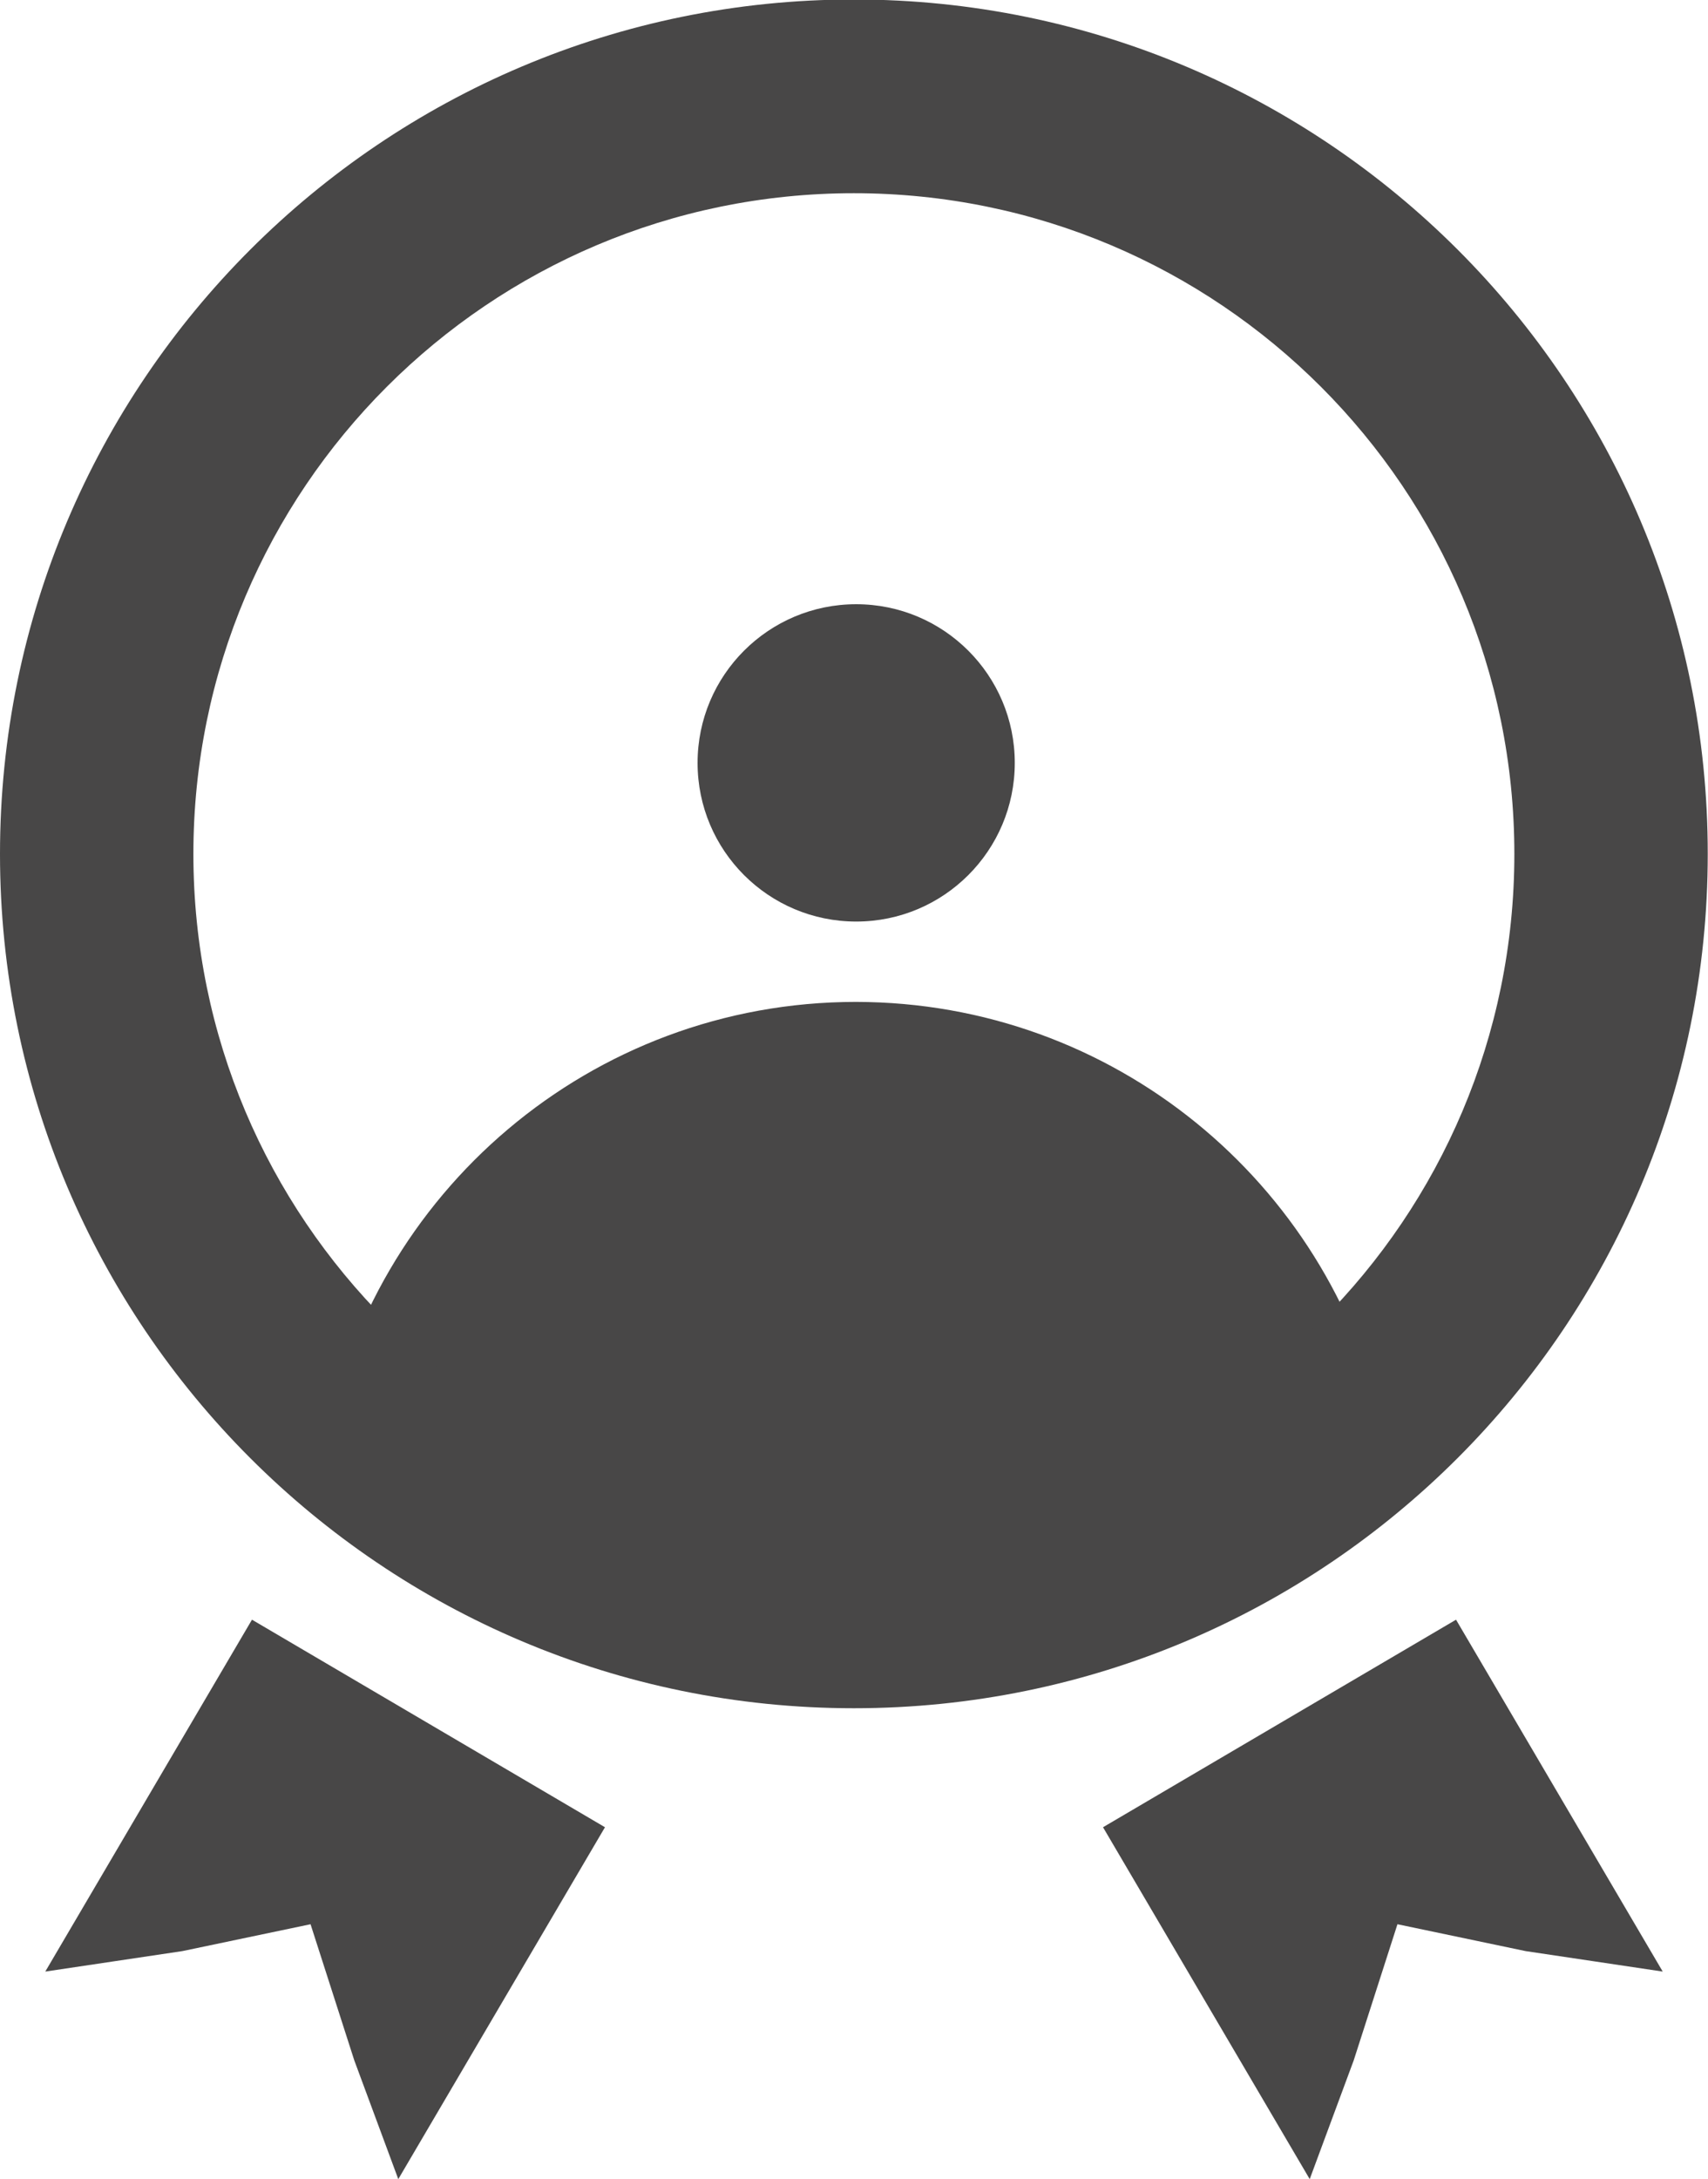 <?xml version="1.0" encoding="utf-8"?>
<svg version="1.1" id="Warstwa_1" xmlns="http://www.w3.org/2000/svg" xmlns:xlink="http://www.w3.org/1999/xlink" x="0px" y="0px"
	 viewBox="0 0 66.77 85.15" style="enable-background:new 0 0 66.77 85.15;" xml:space="preserve">
<style type="text/css">
	.st0{fill:#B6AA98;}
	.st1{fill:#E4D5C0;}
	.st2{fill:#F2E7D9;}
	.st3{fill:#5A4D3E;}
	.st4{fill:#86807A;}
	.st5{display:none;}
	.st6{fill:#484747;}
	.st7{clip-path:url(#SVGID_00000047741488372701074950000006049580285847101070_);}
		.st8{clip-path:url(#SVGID_00000034072899463433132720000002913565158060089249_);fill:url(#SVGID_00000041276166364687538050000016047393429927525561_);}
		.st9{clip-path:url(#SVGID_00000036955388300453400030000006989981652308340923_);fill:url(#SVGID_00000103987163056933662420000000546867780431624606_);}
		.st10{clip-path:url(#SVGID_00000145771330482382416360000007605943370150597267_);fill:url(#SVGID_00000000910779483052314340000012661612458216889022_);}
		.st11{clip-path:url(#SVGID_00000080898865795612177590000002813636494254376586_);fill:url(#SVGID_00000064340628920950487530000014358050218257673097_);}
		.st12{clip-path:url(#SVGID_00000106864131095527728020000007596089528476031927_);fill:url(#SVGID_00000044864040789262186540000010622083917208468097_);}
		.st13{clip-path:url(#SVGID_00000036238550343987180900000016366613378981043349_);fill:url(#SVGID_00000036935974562963028640000000499358621790038685_);}
		.st14{clip-path:url(#SVGID_00000059275244340559102320000016057869577323100324_);fill:url(#SVGID_00000114772210820836394330000014318224040398109602_);}
		.st15{clip-path:url(#SVGID_00000073000806647925859570000017790199941279546044_);fill:url(#SVGID_00000021799960062620695540000003536532352734313659_);}
		.st16{clip-path:url(#SVGID_00000117638844094092284940000016264937642197830589_);fill:url(#SVGID_00000123417864862148199610000013520032078947580075_);}
		.st17{clip-path:url(#SVGID_00000081640011871321495830000005236136252248472220_);fill:url(#SVGID_00000128454492477597410470000018356354961178702490_);}
		.st18{clip-path:url(#SVGID_00000085962167359628166810000008319484895675763358_);fill:url(#SVGID_00000021801906820290253430000002342488456574785947_);}
		.st19{clip-path:url(#SVGID_00000037688323373314742950000000505727999495443889_);fill:url(#SVGID_00000155846126888825210860000010005178844213763478_);}
		.st20{clip-path:url(#SVGID_00000147188055213564575290000002520153273605647518_);fill:url(#SVGID_00000173840384676256489710000009288735415317252028_);}
		.st21{clip-path:url(#SVGID_00000164489229961449403930000010884842373710119327_);fill:url(#SVGID_00000145739953823683118940000011050947671659809435_);}
		.st22{clip-path:url(#SVGID_00000140696981464865030840000012781507402320998563_);fill:url(#SVGID_00000150791798441358633340000009794699016035969705_);}
		.st23{clip-path:url(#SVGID_00000060732141276073602100000014266286760235573387_);fill:url(#SVGID_00000138568063327848156580000014306641363174372749_);}
	.st24{clip-path:url(#SVGID_00000047741488372701074950000006049580285847101070_);fill:#A7A29F;}
	.st25{fill:none;stroke:#FFFFFF;stroke-miterlimit:10;}
	.st26{fill:none;stroke:#FFFFFF;stroke-width:0.5;stroke-miterlimit:10;}
	.st27{fill:#FFFFFF;}
	.st28{display:inline;}
	.st29{display:none;fill:#5C5C5C;}
	.st30{fill:#F6F3EE;}
	.st31{clip-path:url(#SVGID_00000051349990051091006230000017954768455329062535_);}
		.st32{clip-path:url(#SVGID_00000034811703213871811930000008480194974194577312_);fill:url(#SVGID_00000074420516095079532180000015487243372776984968_);}
		.st33{clip-path:url(#SVGID_00000130618678425091644630000000193734868300177074_);fill:url(#SVGID_00000127755629244590034530000003388503692311527589_);}
		.st34{clip-path:url(#SVGID_00000018941169154662220850000011280874645813251992_);fill:url(#SVGID_00000168117069837363020500000011709609690630997438_);}
		.st35{clip-path:url(#SVGID_00000102526879443469455520000004920662237978198950_);fill:url(#SVGID_00000041259427595986753250000015701494322972079025_);}
		.st36{clip-path:url(#SVGID_00000089547481394085687380000002397214702132473244_);fill:url(#SVGID_00000090288375423930089400000014365602769005693840_);}
		.st37{clip-path:url(#SVGID_00000022547163806081686790000018258373982207653020_);fill:url(#SVGID_00000064333611966430920380000015364525757204810413_);}
		.st38{clip-path:url(#SVGID_00000031174146400335541380000012552921216909462706_);fill:url(#SVGID_00000091014505769646524940000014047145299482661277_);}
		.st39{clip-path:url(#SVGID_00000041985348503756145140000007129757165729378969_);fill:url(#SVGID_00000075124475491969040090000009804067667627279784_);}
		.st40{clip-path:url(#SVGID_00000061460499028547825900000014370822732683441586_);fill:url(#SVGID_00000089566463204100018240000018248376281828036480_);}
		.st41{clip-path:url(#SVGID_00000072959069549998617990000016645998011961679760_);fill:url(#SVGID_00000159451001256630470380000001484493498210674065_);}
		.st42{clip-path:url(#SVGID_00000139276753957031302230000013231450820909517726_);fill:url(#SVGID_00000130624720016481753810000009764782223182207887_);}
		.st43{clip-path:url(#SVGID_00000161603718417867604900000007778919753731557813_);fill:url(#SVGID_00000062905021472507883670000004374395982219146654_);}
		.st44{clip-path:url(#SVGID_00000035514550501893591350000010429384310913327028_);fill:url(#SVGID_00000114793347218058453210000005123584112615203996_);}
		.st45{clip-path:url(#SVGID_00000039130931478844057530000007370994102840774075_);fill:url(#SVGID_00000059992774131224220710000013574816270043555217_);}
		.st46{clip-path:url(#SVGID_00000134244512020567977530000003085141021147666334_);fill:url(#SVGID_00000080903530388805856550000002209401156835540631_);}
		.st47{clip-path:url(#SVGID_00000026869923321967529160000006773556198068031675_);fill:url(#SVGID_00000057836676668975587150000017421605965723744168_);}
	.st48{clip-path:url(#SVGID_00000051349990051091006230000017954768455329062535_);fill:#A7A29F;}
	.st49{clip-path:url(#SVGID_00000020382907067707871000000012041302099283559102_);}
		.st50{clip-path:url(#SVGID_00000144320195215366552230000017203966878450421411_);fill:url(#SVGID_00000088119330159185879140000006501777106403466897_);}
		.st51{clip-path:url(#SVGID_00000144301938789236720840000013882564801624547242_);fill:url(#SVGID_00000047745077683261525420000016335904626068987035_);}
		.st52{clip-path:url(#SVGID_00000119098038915358671180000002393628778756495269_);fill:url(#SVGID_00000078751825508894028980000015453870658537226431_);}
		.st53{clip-path:url(#SVGID_00000027606792307639056500000004033865918592731297_);fill:url(#SVGID_00000158730902030933421400000004130879248393460151_);}
		.st54{clip-path:url(#SVGID_00000150808185532189658740000016734672781312885647_);fill:url(#SVGID_00000030458978805292162280000008389763643362730393_);}
		.st55{clip-path:url(#SVGID_00000011738485734481247620000005995680191110913197_);fill:url(#SVGID_00000155136719103904405180000017064032466212853926_);}
		.st56{clip-path:url(#SVGID_00000026854764702783774320000005968503781304213131_);fill:url(#SVGID_00000157273167222429413690000006724852714849766821_);}
		.st57{clip-path:url(#SVGID_00000120542691330554550860000002745387505659647117_);fill:url(#SVGID_00000075870151818161230580000010967904380078010790_);}
		.st58{clip-path:url(#SVGID_00000123407949769635460350000002856556421012008602_);fill:url(#SVGID_00000035491590854388821130000016152608572823414412_);}
		.st59{clip-path:url(#SVGID_00000129181757673566420800000012963435397455241121_);fill:url(#SVGID_00000103962114828481538920000015473992179813769135_);}
		.st60{clip-path:url(#SVGID_00000070102228085878007620000013888010664952490913_);fill:url(#SVGID_00000007428234970951412250000012012812141372036030_);}
		.st61{clip-path:url(#SVGID_00000000911439852206283840000014311555018875545022_);fill:url(#SVGID_00000052070223672466698360000017783611443750950020_);}
		.st62{clip-path:url(#SVGID_00000039844822449481556610000003844169383095718802_);fill:url(#SVGID_00000032622185543468710690000006548665304598108350_);}
		.st63{clip-path:url(#SVGID_00000159449620127954046270000007598035538065097128_);fill:url(#SVGID_00000082364496815473413800000001948314815308592302_);}
		.st64{clip-path:url(#SVGID_00000034779658062478292250000015274738064210437806_);fill:url(#SVGID_00000136407178386105824060000012941699933138314395_);}
		.st65{clip-path:url(#SVGID_00000008107364773878233640000001459544291380379795_);fill:url(#SVGID_00000000204572421912747650000008117182110723911869_);}
	.st66{clip-path:url(#SVGID_00000020382907067707871000000012041302099283559102_);fill:#A7A29F;}
	.st67{clip-path:url(#SVGID_00000155842087254142270410000009887435204395810730_);}
		.st68{clip-path:url(#SVGID_00000141456424056738244370000014142757037303287947_);fill:url(#SVGID_00000070097438658585500580000002122478933340730013_);}
		.st69{clip-path:url(#SVGID_00000183934993406669431080000002574320879564149935_);fill:url(#SVGID_00000074432967209710907320000016813182898720485043_);}
		.st70{clip-path:url(#SVGID_00000045579799920858432250000010656643201304166067_);fill:url(#SVGID_00000003080599204220590390000002877998018237956285_);}
		.st71{clip-path:url(#SVGID_00000109012692703969737750000013195683577173585068_);fill:url(#SVGID_00000000934092831726237670000016256509201118362556_);}
		.st72{clip-path:url(#SVGID_00000027600330485414341550000001654705524502446476_);fill:url(#SVGID_00000101065195792450500080000010637832880417865625_);}
		.st73{clip-path:url(#SVGID_00000075861392042819695100000014758741798356334984_);fill:url(#SVGID_00000012463393761950372200000016973007423883052981_);}
		.st74{clip-path:url(#SVGID_00000148653454714242387180000006554177351560656269_);fill:url(#SVGID_00000150812229609998748340000001962536825684417669_);}
		.st75{clip-path:url(#SVGID_00000142146491668216862590000013404493359974735796_);fill:url(#SVGID_00000076593069423496082540000000914925987703565754_);}
		.st76{clip-path:url(#SVGID_00000083771130087156938270000004011392505558642080_);fill:url(#SVGID_00000018955150949448033520000001251494373516887444_);}
		.st77{clip-path:url(#SVGID_00000055696879076410216980000015413725552166504609_);fill:url(#SVGID_00000158010915506062550330000007035081264850580146_);}
		.st78{clip-path:url(#SVGID_00000085958614399887142180000014558623444748659869_);fill:url(#SVGID_00000170960671443222788600000006844533675845112737_);}
		.st79{clip-path:url(#SVGID_00000013896565610801218650000012807172306542558388_);fill:url(#SVGID_00000045602469953698478910000017177039863338220190_);}
		.st80{clip-path:url(#SVGID_00000127037114369816183650000016141015299922316942_);fill:url(#SVGID_00000070095505573123577190000000006070172434292883_);}
		.st81{clip-path:url(#SVGID_00000149358954156402004910000015735314584921110924_);fill:url(#SVGID_00000093169122032175512280000001319485462138247339_);}
		.st82{clip-path:url(#SVGID_00000127729742809937245530000004416308392738246310_);fill:url(#SVGID_00000086661336859169462140000006372090347932066706_);}
		.st83{clip-path:url(#SVGID_00000118396759853216883920000005909285527148416142_);fill:url(#SVGID_00000098907040161524683210000000243842637902045331_);}
	.st84{clip-path:url(#SVGID_00000155842087254142270410000009887435204395810730_);fill:#A7A29F;}
	.st85{clip-path:url(#SVGID_00000047028811756468907210000004315963066398474148_);}
		.st86{clip-path:url(#SVGID_00000029744591533519243590000018103371811493197483_);fill:url(#SVGID_00000139984976412294675120000018347717640856569243_);}
		.st87{clip-path:url(#SVGID_00000056400505993758342490000002608455081301119921_);fill:url(#SVGID_00000069375890454630960760000006009341549592350376_);}
		.st88{clip-path:url(#SVGID_00000125560994043382418460000016401022150399633818_);fill:url(#SVGID_00000119080734537496503810000004934284940798086304_);}
		.st89{clip-path:url(#SVGID_00000148637065698929982690000007904433539022082191_);fill:url(#SVGID_00000086676899825588956390000016923640675399199663_);}
		.st90{clip-path:url(#SVGID_00000160161196371152713170000017586520354695332229_);fill:url(#SVGID_00000036957994786078013150000006183525727312150683_);}
		.st91{clip-path:url(#SVGID_00000001640797957052256100000007801693064071773831_);fill:url(#SVGID_00000070826515003217656880000000553181445140807609_);}
		.st92{clip-path:url(#SVGID_00000149355208131754087420000011012936949385768109_);fill:url(#SVGID_00000173875164761110780660000012003009037763118721_);}
		.st93{clip-path:url(#SVGID_00000011713832759563010580000012682498843752578999_);fill:url(#SVGID_00000052076638038501882740000015235439450213734579_);}
		.st94{clip-path:url(#SVGID_00000105422344301997615230000011844984820662888635_);fill:url(#SVGID_00000173146928761883605360000015790705519844781187_);}
		.st95{clip-path:url(#SVGID_00000182490636529607864150000010582103296730863280_);fill:url(#SVGID_00000176011673755774050460000005992524220109897633_);}
		.st96{clip-path:url(#SVGID_00000177477927928305719040000007834729465145732992_);fill:url(#SVGID_00000097500242659257584760000016067248702778719410_);}
		.st97{clip-path:url(#SVGID_00000145767358435838930260000008931938795639848332_);fill:url(#SVGID_00000036948921390833732820000002685015440311048601_);}
		.st98{clip-path:url(#SVGID_00000065047057176912091570000017200446511290856611_);fill:url(#SVGID_00000009555951966558921890000003024023565323549881_);}
		.st99{clip-path:url(#SVGID_00000012444859400241251300000008968805660022766494_);fill:url(#SVGID_00000104690805077907649890000011322358624546118792_);}
		.st100{clip-path:url(#SVGID_00000103235490971032776140000007897656070906001837_);fill:url(#SVGID_00000074406984998897911420000006820825819235247491_);}
		.st101{clip-path:url(#SVGID_00000131337056458530562200000006591484984788995975_);fill:url(#SVGID_00000089546398963536325370000010960656124236925118_);}
	.st102{clip-path:url(#SVGID_00000047028811756468907210000004315963066398474148_);fill:#A7A29F;}
	.st103{clip-path:url(#SVGID_00000140703617898850351530000006520859580493823161_);}
		.st104{clip-path:url(#SVGID_00000157274023254914859920000017581801849899384196_);fill:url(#SVGID_00000076595507718011598480000011901980001775967155_);}
		.st105{clip-path:url(#SVGID_00000160176176305075252820000000347589906103969463_);fill:url(#SVGID_00000005248176008994594620000004187650004733639074_);}
		.st106{clip-path:url(#SVGID_00000033365665045949979650000010222327418103885996_);fill:url(#SVGID_00000178193570235922749960000000441706453353060505_);}
		.st107{clip-path:url(#SVGID_00000009580106272296217990000004525486416141823675_);fill:url(#SVGID_00000037652556471531541220000004109900434379473040_);}
		.st108{clip-path:url(#SVGID_00000166664652062588031650000011499001785068523188_);fill:url(#SVGID_00000128476896002516459340000011316904706715086480_);}
		.st109{clip-path:url(#SVGID_00000064321571729112213440000002971102931647511468_);fill:url(#SVGID_00000172398416002804220840000012639523076613357957_);}
		.st110{clip-path:url(#SVGID_00000129895608797798960840000008853573114851500949_);fill:url(#SVGID_00000071547268071520779260000011146717028614525882_);}
		.st111{clip-path:url(#SVGID_00000071518277673678474640000011904856266049165996_);fill:url(#SVGID_00000026880890042625371070000005262744696118225537_);}
		.st112{clip-path:url(#SVGID_00000133524655165576905960000010143169835247356070_);fill:url(#SVGID_00000151527551176140767770000018226861328694789525_);}
		.st113{clip-path:url(#SVGID_00000176743239671752009660000004987354165097980834_);fill:url(#SVGID_00000096030996437914121690000018196181832581098113_);}
		.st114{clip-path:url(#SVGID_00000065765269822464750180000010305154124624804007_);fill:url(#SVGID_00000148634409187416361830000016805747272223701415_);}
		.st115{clip-path:url(#SVGID_00000017489769013462717740000017202659339557710993_);fill:url(#SVGID_00000170996190809836301730000017603186333535911074_);}
		.st116{clip-path:url(#SVGID_00000075854508464597889800000015729446661385979289_);fill:url(#SVGID_00000087382198861512792020000014152575460484124604_);}
		.st117{clip-path:url(#SVGID_00000093894518547506709530000009589723848919002788_);fill:url(#SVGID_00000175313393740760661620000011860569112635414165_);}
		.st118{clip-path:url(#SVGID_00000073699611277608912410000011581294042626186634_);fill:url(#SVGID_00000123437787342516168720000006008701791517366921_);}
		.st119{clip-path:url(#SVGID_00000088817171185345386720000001478067305757084546_);fill:url(#SVGID_00000151530623005463390650000016494876512323985052_);}
	.st120{clip-path:url(#SVGID_00000140703617898850351530000006520859580493823161_);fill:#A7A29F;}
	.st121{fill:url(#SVGID_00000001657505490760198350000007138562213068905140_);}
	.st122{fill:#DFBE88;}
	.st123{clip-path:url(#SVGID_00000067918968168419739980000001783352390607822780_);}
		.st124{clip-path:url(#SVGID_00000005231028457193550450000015477812924556487589_);fill:url(#SVGID_00000098215510418044327230000001819206962299897012_);}
		.st125{clip-path:url(#SVGID_00000021102533586615779660000005602760575098497710_);fill:url(#SVGID_00000041984792722708535880000015035303614278548918_);}
		.st126{clip-path:url(#SVGID_00000090980398444266352720000017160188039802923445_);fill:url(#SVGID_00000057120662828681079480000004415045686298272430_);}
		.st127{clip-path:url(#SVGID_00000154384691004991491710000003496576931112394673_);fill:url(#SVGID_00000105420108059644996800000008332037957467564446_);}
		.st128{clip-path:url(#SVGID_00000110467306663997236890000013886770007663900605_);fill:url(#SVGID_00000117650229536179894260000014124663313529431424_);}
		.st129{clip-path:url(#SVGID_00000005945359707284864580000007534174496577482387_);fill:url(#SVGID_00000102535400442349684120000011967854470228896664_);}
		.st130{clip-path:url(#SVGID_00000020393559801127874100000013153376842403254182_);fill:url(#SVGID_00000140695107665942524890000017223314746662592438_);}
		.st131{clip-path:url(#SVGID_00000162351768857276786270000008026693532784441016_);fill:url(#SVGID_00000178180035602240628330000010786599620730570142_);}
		.st132{clip-path:url(#SVGID_00000139979852039094515540000005318649387449314696_);fill:url(#SVGID_00000054259392403657971570000010413433854145545624_);}
		.st133{clip-path:url(#SVGID_00000041995696471299501550000007744315577398648722_);fill:url(#SVGID_00000153691785912218131140000017795484679061779355_);}
		.st134{clip-path:url(#SVGID_00000051368294865369764020000015120261531575723406_);fill:url(#SVGID_00000147927601877121423980000007926647533809898638_);}
		.st135{clip-path:url(#SVGID_00000103266462091191021060000016167127194820017840_);fill:url(#SVGID_00000082336322319392744110000004287926791476805262_);}
		.st136{clip-path:url(#SVGID_00000183237305079780654840000005073947215831301045_);fill:url(#SVGID_00000028284195649576064070000010543650891051272848_);}
		.st137{clip-path:url(#SVGID_00000048472056142852987460000010456942570349870754_);fill:url(#SVGID_00000039135602073352537330000009534449980257211054_);}
		.st138{clip-path:url(#SVGID_00000141422730924252231510000010069341866283940010_);fill:url(#SVGID_00000137119501230598377860000011721395622863989401_);}
		.st139{clip-path:url(#SVGID_00000145018475809590579620000005529069638645520562_);fill:url(#SVGID_00000081640842986918487220000017656805482898068145_);}
	.st140{clip-path:url(#SVGID_00000067918968168419739980000001783352390607822780_);fill:#A7A29F;}
	.st141{clip-path:url(#SVGID_00000070821323015729351200000007342838388724684961_);}
		.st142{clip-path:url(#SVGID_00000093880725638374437530000010851862982344242844_);fill:url(#SVGID_00000183230411467599361880000008099256580729845906_);}
		.st143{clip-path:url(#SVGID_00000165215977632710836770000014037048034810178699_);fill:url(#SVGID_00000075883197404771744180000005460014328287516037_);}
		.st144{clip-path:url(#SVGID_00000145047161877902422030000008501404281946340509_);fill:url(#SVGID_00000158726705508497913360000000585417920863155627_);}
		.st145{clip-path:url(#SVGID_00000148625010181942327090000013912493732918852759_);fill:url(#SVGID_00000148622432646602100390000007188521691555156872_);}
		.st146{clip-path:url(#SVGID_00000133508591309790376510000004919509913577549441_);fill:url(#SVGID_00000003075062704396714310000007489852916758985887_);}
		.st147{clip-path:url(#SVGID_00000016045595168030707480000016737716204471933370_);fill:url(#SVGID_00000107559714673996336880000017913106893129850292_);}
		.st148{clip-path:url(#SVGID_00000161603539396079573410000007735007543967706781_);fill:url(#SVGID_00000057853881548307557530000012226570739301794993_);}
		.st149{clip-path:url(#SVGID_00000098941914539100255420000000016948971303651208_);fill:url(#SVGID_00000150088257717937851190000007685388887870520709_);}
		.st150{clip-path:url(#SVGID_00000011744448481873526880000006187287933146742403_);fill:url(#SVGID_00000137842990542866636670000004667401241181746838_);}
		.st151{clip-path:url(#SVGID_00000047771421654038824950000014368710864834822556_);fill:url(#SVGID_00000132051497470924754600000016149550982835174273_);}
		.st152{clip-path:url(#SVGID_00000170269265841562252500000001898040529280860054_);fill:url(#SVGID_00000093886733877513094400000015633935398908696750_);}
		.st153{clip-path:url(#SVGID_00000091731829388645577000000008213947421419405989_);fill:url(#SVGID_00000047052341783047879910000007311514577216400541_);}
		.st154{clip-path:url(#SVGID_00000116954349720638500160000000649350110073309627_);fill:url(#SVGID_00000039125916549328376910000014398396013444642946_);}
		.st155{clip-path:url(#SVGID_00000004541180512487360500000001295485218150267008_);fill:url(#SVGID_00000062901564087239215810000005226020727179072661_);}
		.st156{clip-path:url(#SVGID_00000164505531015977110370000006519697494941495459_);fill:url(#SVGID_00000011006376416892909460000011232600187200449183_);}
		.st157{clip-path:url(#SVGID_00000065757965605845155490000009066828166860722567_);fill:url(#SVGID_00000049222322423367972130000002324160964315633832_);}
	.st158{clip-path:url(#SVGID_00000070821323015729351200000007342838388724684961_);fill:#A7A29F;}
	.st159{fill:#D7B36C;}
	.st160{fill:#EEE0CF;}
	.st161{fill:none;stroke:#FFFFFF;stroke-width:4;stroke-miterlimit:10;}
	.st162{opacity:0.76;fill:#484747;}
	.st163{fill:none;stroke:#FFFFFF;stroke-width:3;stroke-miterlimit:10;}
	.st164{clip-path:url(#SVGID_00000156583798025505903670000009727699344940874900_);}
		.st165{clip-path:url(#SVGID_00000062901175974261525620000011592165208163549079_);fill:url(#SVGID_00000016776898386579063670000000212908920068164014_);}
		.st166{clip-path:url(#SVGID_00000134216709546797617510000012884262425767770259_);fill:url(#SVGID_00000093143707009405620150000008937670806192249744_);}
		.st167{clip-path:url(#SVGID_00000065058019851849016340000014597920779713196457_);fill:url(#SVGID_00000183933928484297517340000003218501788489447587_);}
		.st168{clip-path:url(#SVGID_00000139269637918035173480000009935520989136450229_);fill:url(#SVGID_00000109709005811621620100000007113912690154341558_);}
		.st169{clip-path:url(#SVGID_00000147209544306192531820000001318936773313845402_);fill:url(#SVGID_00000022521486979842018650000007806060595445313675_);}
		.st170{clip-path:url(#SVGID_00000080164877069079730780000002747448811387166374_);fill:url(#SVGID_00000093862899113142303560000017259443971503441323_);}
		.st171{clip-path:url(#SVGID_00000164505955786665106350000013763826351231637923_);fill:url(#SVGID_00000069389672634712770400000001372893243500238468_);}
		.st172{clip-path:url(#SVGID_00000161617937343439312370000006716777705131540892_);fill:url(#SVGID_00000122715691742608435160000007624284432114115985_);}
		.st173{clip-path:url(#SVGID_00000109713697842294675000000018375790938023577223_);fill:url(#SVGID_00000011013651183818517810000004698645340874399118_);}
		.st174{clip-path:url(#SVGID_00000027576615674366878560000006337531189332066747_);fill:url(#SVGID_00000026149898502582337280000016067846063707215515_);}
		.st175{clip-path:url(#SVGID_00000021120180605047942930000007753667842541966997_);fill:url(#SVGID_00000101102514366810903200000010898329601392490658_);}
		.st176{clip-path:url(#SVGID_00000053514380028490074460000014978390053438833807_);fill:url(#SVGID_00000106830345571184762690000005096710554324384434_);}
		.st177{clip-path:url(#SVGID_00000122712425869267889430000001912656846386427280_);fill:url(#SVGID_00000096749098504688259700000003326890450236111515_);}
		.st178{clip-path:url(#SVGID_00000131348744735575303350000003804740756609648061_);fill:url(#SVGID_00000162338629349494801590000017724383649100706196_);}
		.st179{clip-path:url(#SVGID_00000152945442371168128780000005644372669159671225_);fill:url(#SVGID_00000143576149867381355640000003920125788968680124_);}
		.st180{clip-path:url(#SVGID_00000007396479799968351720000006247571411124010687_);fill:url(#SVGID_00000179632323710723649240000004294681479594134455_);}
	.st181{clip-path:url(#SVGID_00000156583798025505903670000009727699344940874900_);fill:#A7A29F;}
	.st182{clip-path:url(#SVGID_00000062172645462638518720000005734172379941043354_);}
		.st183{clip-path:url(#SVGID_00000097477185379581970110000016840131847718110654_);fill:url(#SVGID_00000174568729219804304470000013443834722164965038_);}
		.st184{clip-path:url(#SVGID_00000170256878068829620140000010762443516207225257_);fill:url(#SVGID_00000031185138458615834360000004881203901924283274_);}
		.st185{clip-path:url(#SVGID_00000127737890485358498000000015228751230717970068_);fill:url(#SVGID_00000158746029868303080820000000790864773481000330_);}
		.st186{clip-path:url(#SVGID_00000129182386120088242690000014987064343593498556_);fill:url(#SVGID_00000000183763840904195130000009859501556394824621_);}
		.st187{clip-path:url(#SVGID_00000108271336782243734040000010997398564468000410_);fill:url(#SVGID_00000075148955729545072630000001729942132362877878_);}
		.st188{clip-path:url(#SVGID_00000173855571562498853060000016045660739383109264_);fill:url(#SVGID_00000076603991125697108570000014239465242082411189_);}
		.st189{clip-path:url(#SVGID_00000053509673087948167610000003110971457629067413_);fill:url(#SVGID_00000117644261041750176930000004079570178795848601_);}
		.st190{clip-path:url(#SVGID_00000083805350031007470990000010687746842910742670_);fill:url(#SVGID_00000055684615627862273460000004568845214618505128_);}
		.st191{clip-path:url(#SVGID_00000123411288201601098220000015255555238305657524_);fill:url(#SVGID_00000119077617776140257160000015890634642689394829_);}
		.st192{clip-path:url(#SVGID_00000115509161474861577930000013953595416520651447_);fill:url(#SVGID_00000084494766725515458740000017196408170533965205_);}
		.st193{clip-path:url(#SVGID_00000019659985648455620900000010245600285044493245_);fill:url(#SVGID_00000085961506341146929290000010957296782482576261_);}
		.st194{clip-path:url(#SVGID_00000028305900640709828500000015458878703845223810_);fill:url(#SVGID_00000101077062770393345510000010519307368955293841_);}
		.st195{clip-path:url(#SVGID_00000138564224479362471970000002996406627490799260_);fill:url(#SVGID_00000079447944918298514440000004675778115490375845_);}
		.st196{clip-path:url(#SVGID_00000127728575909564262620000009507935529899082138_);fill:url(#SVGID_00000072994895940232063690000016534951431140079764_);}
		.st197{clip-path:url(#SVGID_00000039815628598841739960000000917614811707654302_);fill:url(#SVGID_00000023993731871699554360000008982968286087910277_);}
		.st198{clip-path:url(#SVGID_00000110449419854416515870000012366634262740069772_);fill:url(#SVGID_00000129202024611957046760000004128269997339718796_);}
	.st199{clip-path:url(#SVGID_00000062172645462638518720000005734172379941043354_);fill:#A7A29F;}
	.st200{fill:#F3F1EE;}
	.st201{fill:#EDE9E5;}
	.st202{fill:none;stroke:#DFBE88;stroke-width:2;stroke-miterlimit:10;}
	.st203{fill:none;stroke:#484747;stroke-width:2;stroke-miterlimit:10;}
	.st204{fill:#010000;}
	.st205{clip-path:url(#SVGID_00000057137392241516556130000009834359766152762548_);}
		.st206{clip-path:url(#SVGID_00000169524531937458902640000001193380631013391006_);fill:url(#SVGID_00000116208953362064940790000016090806849827503014_);}
		.st207{clip-path:url(#SVGID_00000085966158787048074450000014996622071709325710_);fill:url(#SVGID_00000007428272363046646040000015975595263728210049_);}
		.st208{clip-path:url(#SVGID_00000051360392145426436380000014690550006087133066_);fill:url(#SVGID_00000103971049327908405360000013165067511027499146_);}
		.st209{clip-path:url(#SVGID_00000077318823585472781490000015802777293803633795_);fill:url(#SVGID_00000147204174795227931980000004428954141975730073_);}
		.st210{clip-path:url(#SVGID_00000008867395549838657860000016201972115498388638_);fill:url(#SVGID_00000173156279595374126590000009427522120685241776_);}
		.st211{clip-path:url(#SVGID_00000138549690621255892700000017398662972899259557_);fill:url(#SVGID_00000109717555218867183250000005408378624506388117_);}
		.st212{clip-path:url(#SVGID_00000021083470976124415830000011743302707683734150_);fill:url(#SVGID_00000044174988296406264950000015769842614591413165_);}
		.st213{clip-path:url(#SVGID_00000047056608729931759940000010701582580122987454_);fill:url(#SVGID_00000031890585752480620990000013826134533263023492_);}
		.st214{clip-path:url(#SVGID_00000154423570260796448750000015518560157792259474_);fill:url(#SVGID_00000062882101406688656500000010755415468470126260_);}
		.st215{clip-path:url(#SVGID_00000144314256180710346640000009125025186149276293_);fill:url(#SVGID_00000095302893856171993650000006237187236347648436_);}
		.st216{clip-path:url(#SVGID_00000157275143349479628300000013531369720284945307_);fill:url(#SVGID_00000054230107260713722660000014985367775925227432_);}
		.st217{clip-path:url(#SVGID_00000142142612834688092730000000186769474278681278_);fill:url(#SVGID_00000036251473391819521190000001616468936371739055_);}
		.st218{clip-path:url(#SVGID_00000098211354256428410040000000431499056122484367_);fill:url(#SVGID_00000095306768511068339870000011787708003885702571_);}
		.st219{clip-path:url(#SVGID_00000122682884235478204060000011275148923279330968_);fill:url(#SVGID_00000026125751814912693910000013573441034304156843_);}
		.st220{clip-path:url(#SVGID_00000182498253250720676350000007613094938306269083_);fill:url(#SVGID_00000077307775516077237080000006226346316553965960_);}
		.st221{clip-path:url(#SVGID_00000047769806169057524870000013950927298873546646_);fill:url(#SVGID_00000103975513561890309320000003260950258603718281_);}
	.st222{clip-path:url(#SVGID_00000057137392241516556130000009834359766152762548_);fill:#A7A29F;}
	.st223{clip-path:url(#SVGID_00000130643518225709936780000012795453905149960864_);}
		.st224{clip-path:url(#SVGID_00000168099739932014363880000002596484341764704431_);fill:url(#SVGID_00000009578837721037438790000011063570149826500529_);}
		.st225{clip-path:url(#SVGID_00000097457974645210142520000012871353371032810896_);fill:url(#SVGID_00000080173538823443792550000018243659110250889356_);}
		.st226{clip-path:url(#SVGID_00000041993467883724024710000018303119847921759140_);fill:url(#SVGID_00000041271139065840097880000004950762495887440299_);}
		.st227{clip-path:url(#SVGID_00000162334788728634330750000012810420369316906902_);fill:url(#SVGID_00000150095855854430519720000010432944839878358699_);}
		.st228{clip-path:url(#SVGID_00000087379918048757637050000000943571981994976437_);fill:url(#SVGID_00000059991175806530152490000011355277527770991250_);}
		.st229{clip-path:url(#SVGID_00000090264214540018514410000017683452198845168794_);fill:url(#SVGID_00000167370948221602825820000014976095285075347340_);}
		.st230{clip-path:url(#SVGID_00000179609223181220968450000012737055200700768401_);fill:url(#SVGID_00000067201346543474831800000008264774668346254507_);}
		.st231{clip-path:url(#SVGID_00000142871370941810885800000001121888862057367711_);fill:url(#SVGID_00000065061712523651326560000009870080094679459469_);}
		.st232{clip-path:url(#SVGID_00000059993973392677282950000015505270018687849875_);fill:url(#SVGID_00000104682236663043196950000004188439888604187323_);}
		.st233{clip-path:url(#SVGID_00000067947627021675158130000003159452703093842861_);fill:url(#SVGID_00000152235141186918967760000008629301712883167134_);}
		.st234{clip-path:url(#SVGID_00000070078538542593858480000016723604174058249389_);fill:url(#SVGID_00000072260871537785165670000013614967435219571081_);}
		.st235{clip-path:url(#SVGID_00000103944903596220523350000005120139028360932258_);fill:url(#SVGID_00000173860780927785671080000015464850185301899951_);}
		.st236{clip-path:url(#SVGID_00000106118929191181744270000011586297971891930034_);fill:url(#SVGID_00000145741078337052284150000004092125266399715979_);}
		.st237{clip-path:url(#SVGID_00000173125868719320854930000014621693038083787188_);fill:url(#SVGID_00000155850291923200763100000009473715813528586904_);}
		.st238{clip-path:url(#SVGID_00000021106694291142066260000015182685808991308476_);fill:url(#SVGID_00000073687744367157085220000016975211268345330048_);}
		.st239{clip-path:url(#SVGID_00000166676892176869665780000015316940734736577965_);fill:url(#SVGID_00000010294844749245374980000002526315316472961420_);}
	.st240{clip-path:url(#SVGID_00000130643518225709936780000012795453905149960864_);fill:#A7A29F;}
	.st241{clip-path:url(#SVGID_00000140727379188099570480000015810595633876004782_);}
		.st242{clip-path:url(#SVGID_00000132810651696088821320000007625774555931600062_);fill:url(#SVGID_00000002369869214122413570000016795208582507553702_);}
		.st243{clip-path:url(#SVGID_00000031186731911778950630000017246744494655397016_);fill:url(#SVGID_00000141457022123057759530000014462401933550973610_);}
		.st244{clip-path:url(#SVGID_00000123419485484808454680000016133858202613645465_);fill:url(#SVGID_00000008858185543647996860000011181537594735827097_);}
		.st245{clip-path:url(#SVGID_00000112614882304658364350000016201291557118400444_);fill:url(#SVGID_00000027571475981621671200000013202521107530044848_);}
		.st246{clip-path:url(#SVGID_00000137117418389936130200000017376964416203891084_);fill:url(#SVGID_00000056406661530974551620000013545226682227841199_);}
		.st247{clip-path:url(#SVGID_00000085219476935315861190000012144848825675421866_);fill:url(#SVGID_00000111181762067099927830000011838722851318469793_);}
		.st248{clip-path:url(#SVGID_00000011752073537259441100000009921206797582284454_);fill:url(#SVGID_00000014603767022792898670000006713506187913211049_);}
		.st249{clip-path:url(#SVGID_00000170238677189336859750000007952591992987127213_);fill:url(#SVGID_00000176740005281618881190000013721603864708959380_);}
		.st250{clip-path:url(#SVGID_00000108998371142926413530000009857267094730701463_);fill:url(#SVGID_00000018203737137784102330000008036911022078956456_);}
		.st251{clip-path:url(#SVGID_00000060742147419922767950000004887518024679734414_);fill:url(#SVGID_00000077308048465640822130000011862698391580818588_);}
		.st252{clip-path:url(#SVGID_00000168090037989231472620000014816833594379914675_);fill:url(#SVGID_00000066480315203373971080000002345032585319511972_);}
		.st253{clip-path:url(#SVGID_00000157997503707884701990000014478255652005372573_);fill:url(#SVGID_00000114039429484775735460000009351122842531235237_);}
		.st254{clip-path:url(#SVGID_00000084522860846284383610000010409319853389264316_);fill:url(#SVGID_00000070113715881603996320000007771533611964095404_);}
		.st255{clip-path:url(#SVGID_00000087377845222400582370000001215894977525740449_);fill:url(#SVGID_00000147905177595168374640000000385035279845919153_);}
		.st256{clip-path:url(#SVGID_00000084520195241182495970000002024946990674039438_);fill:url(#SVGID_00000132088569623763307140000007890915874558454424_);}
		.st257{clip-path:url(#SVGID_00000065760554641672234030000014686633903091320762_);fill:url(#SVGID_00000055689360937417217420000003582955449110354089_);}
	.st258{clip-path:url(#SVGID_00000140727379188099570480000015810595633876004782_);fill:#A7A29F;}
	.st259{clip-path:url(#SVGID_00000010307587306352474860000005841673277002251431_);}
		.st260{clip-path:url(#SVGID_00000126320004203411782490000000807288086852577722_);fill:url(#SVGID_00000177482677431301933710000012711381641413247893_);}
		.st261{clip-path:url(#SVGID_00000103948814936730567530000007154410982799145399_);fill:url(#SVGID_00000132804371429100014580000005958688366821297810_);}
		.st262{clip-path:url(#SVGID_00000118394602435591337890000008031285004261299110_);fill:url(#SVGID_00000100368762182500959150000002556633835020328893_);}
		.st263{clip-path:url(#SVGID_00000052061668934992232530000016246643301153877635_);fill:url(#SVGID_00000093863012701417332000000016502023598274440359_);}
		.st264{clip-path:url(#SVGID_00000098198213571369470340000017194171041604896689_);fill:url(#SVGID_00000067930176800813028720000017937110664335017621_);}
		.st265{clip-path:url(#SVGID_00000177486523769977264240000017510170574615123877_);fill:url(#SVGID_00000013173344519937807890000009262443935355453372_);}
		.st266{clip-path:url(#SVGID_00000171717465578305432380000004409305084709593239_);fill:url(#SVGID_00000155846919397105900680000005423894130903406478_);}
		.st267{clip-path:url(#SVGID_00000178170262764587517220000004520077813688085670_);fill:url(#SVGID_00000178188452883193839910000011747427251468830908_);}
		.st268{clip-path:url(#SVGID_00000058547061147476532390000017920884805654343808_);fill:url(#SVGID_00000124876786644271503320000013514368420720393401_);}
		.st269{clip-path:url(#SVGID_00000152250088319069711560000001142449540442060966_);fill:url(#SVGID_00000087391906011060001080000010862698197415762062_);}
		.st270{clip-path:url(#SVGID_00000055686585706944867520000008017233701363291267_);fill:url(#SVGID_00000078032688545328414200000011264775781799302062_);}
		.st271{clip-path:url(#SVGID_00000003791541070869373050000008074565746633436554_);fill:url(#SVGID_00000138550121070276715370000006776024373460554370_);}
		.st272{clip-path:url(#SVGID_00000023255465601053911240000008800373008580999339_);fill:url(#SVGID_00000088813852626222583160000010528305477620179593_);}
		.st273{clip-path:url(#SVGID_00000134245204581037166070000016809542498381014408_);fill:url(#SVGID_00000107579106447741405830000014054334227540766652_);}
		.st274{clip-path:url(#SVGID_00000171705219494812413760000010712358885004009378_);fill:url(#SVGID_00000136402708787236209530000010158046720969289861_);}
		.st275{clip-path:url(#SVGID_00000101817701807766726490000006360492773369899397_);fill:url(#SVGID_00000165207392135915729890000004530913379629930414_);}
	.st276{clip-path:url(#SVGID_00000010307587306352474860000005841673277002251431_);fill:#A7A29F;}
	.st277{fill:none;stroke:#E0BF89;stroke-width:7;stroke-miterlimit:10;}
	.st278{fill:#E42327;}
	.st279{fill-rule:evenodd;clip-rule:evenodd;fill:#003671;}
	.st280{fill-rule:evenodd;clip-rule:evenodd;fill:#FFFFFF;}
	.st281{fill-rule:evenodd;clip-rule:evenodd;fill:#EF7D00;}
	.st282{fill-rule:evenodd;clip-rule:evenodd;fill:#F39000;}
	.st283{fill-rule:evenodd;clip-rule:evenodd;fill:#0058A2;}
	.st284{fill:#DD1E21;}
	.st285{clip-path:url(#SVGID_00000159471929958974503870000014532808817349181354_);}
		.st286{clip-path:url(#SVGID_00000008121750319743135850000016770234154123853477_);fill:url(#SVGID_00000135667370648968121900000011893891599512692111_);}
		.st287{clip-path:url(#SVGID_00000078739274269044537140000014377237207051560892_);fill:url(#SVGID_00000024699095679514429380000010873981577805969067_);}
		.st288{clip-path:url(#SVGID_00000111889992281061060960000003871005115465745075_);fill:url(#SVGID_00000021107919049834520700000012051470441233555079_);}
		.st289{clip-path:url(#SVGID_00000019637711249420755900000015866602175982340024_);fill:url(#SVGID_00000165229443974570163860000011703825669760812444_);}
		.st290{clip-path:url(#SVGID_00000163048280721834337970000011855410555256046269_);fill:url(#SVGID_00000071539005989831539520000017225680124600269493_);}
		.st291{clip-path:url(#SVGID_00000124862286382178489630000016898615259687134099_);fill:url(#SVGID_00000075881561175242051130000007489078862369532838_);}
		.st292{clip-path:url(#SVGID_00000057146373350553612880000016661272450897228463_);fill:url(#SVGID_00000062897958055021324380000008239542829721949880_);}
		.st293{clip-path:url(#SVGID_00000036217112768368259670000016850926371278859407_);fill:url(#SVGID_00000170964989922824668410000007916665613854497923_);}
		.st294{clip-path:url(#SVGID_00000155834895398006206280000015963350267633971345_);fill:url(#SVGID_00000061454641489811012580000008714466475729864628_);}
		.st295{clip-path:url(#SVGID_00000075129302480895074030000006888884693866471558_);fill:url(#SVGID_00000021110087410553569140000011203214570637167237_);}
		.st296{clip-path:url(#SVGID_00000070109699967828342620000012132541226422004390_);fill:url(#SVGID_00000030480813454033195300000001856117087660099515_);}
		.st297{clip-path:url(#SVGID_00000108273069590232940930000016901180239947405703_);fill:url(#SVGID_00000035518129998202105580000017094365520801572790_);}
		.st298{clip-path:url(#SVGID_00000042723014085561681250000005767230611448962223_);fill:url(#SVGID_00000164498438994273603390000015709136825001852550_);}
		.st299{clip-path:url(#SVGID_00000166673111852700349330000012226196461592619454_);fill:url(#SVGID_00000092454289215493161650000015544311957204107651_);}
		.st300{clip-path:url(#SVGID_00000170987297192113238370000016298822588051519624_);fill:url(#SVGID_00000042009552890500891680000000863533914605298610_);}
		.st301{clip-path:url(#SVGID_00000047051564376265650150000005236628809093696951_);fill:url(#SVGID_00000103236108634918233840000016101749787156444814_);}
	.st302{clip-path:url(#SVGID_00000159471929958974503870000014532808817349181354_);fill:#A7A29F;}
	.st303{clip-path:url(#SVGID_00000117677391060447064730000006785681848080525486_);}
		.st304{clip-path:url(#SVGID_00000056423267729735572970000002908497142591665575_);fill:url(#SVGID_00000016060848572294759940000002799839118534026404_);}
		.st305{clip-path:url(#SVGID_00000085252273385492355880000012359306080535489196_);fill:url(#SVGID_00000160901416225771165540000005042931828077324168_);}
		.st306{clip-path:url(#SVGID_00000057866906347043107080000016291663161165893800_);fill:url(#SVGID_00000036235270889426026790000017040992305663089549_);}
		.st307{clip-path:url(#SVGID_00000175309882870495699390000015850288812984720277_);fill:url(#SVGID_00000088126221617102086620000007705978188843894972_);}
		.st308{clip-path:url(#SVGID_00000051349359344599134790000001708850997550981298_);fill:url(#SVGID_00000079464693179371445650000001130830838931829436_);}
		.st309{clip-path:url(#SVGID_00000029041461003313205880000003080742384097793455_);fill:url(#SVGID_00000021078497137894652360000004306192515345975196_);}
		.st310{clip-path:url(#SVGID_00000043423559985710555040000000723433699477825418_);fill:url(#SVGID_00000168112931414721047070000004212629440743395972_);}
		.st311{clip-path:url(#SVGID_00000150822709825131676890000011839170287731644825_);fill:url(#SVGID_00000163038229614361408450000003540641988660269228_);}
		.st312{clip-path:url(#SVGID_00000046316973094644835020000008879511195368297369_);fill:url(#SVGID_00000163053104288141022200000010672516142562689179_);}
		.st313{clip-path:url(#SVGID_00000023255307874387220020000011680266523142798990_);fill:url(#SVGID_00000129186443572468269130000012065753561177060271_);}
		.st314{clip-path:url(#SVGID_00000023969520016491617030000005983349542961053876_);fill:url(#SVGID_00000067195633445165697190000002019131199594567832_);}
		.st315{clip-path:url(#SVGID_00000039851685605011950790000005918867049273975979_);fill:url(#SVGID_00000165198764340801433590000015827056987321532811_);}
		.st316{clip-path:url(#SVGID_00000052806313897545530720000000797258951852357526_);fill:url(#SVGID_00000088101599512431428010000005947544012072446592_);}
		.st317{clip-path:url(#SVGID_00000150786436831051606480000015844476436670843293_);fill:url(#SVGID_00000120517629458036295730000004722452478646747326_);}
		.st318{clip-path:url(#SVGID_00000138544341608103368350000018291428670742885797_);fill:url(#SVGID_00000062879093486176500810000012337171582941902986_);}
		.st319{clip-path:url(#SVGID_00000137812857951759567370000007215454193069471635_);fill:url(#SVGID_00000096746739675013066960000017021437827330573192_);}
	.st320{clip-path:url(#SVGID_00000117677391060447064730000006785681848080525486_);fill:#A7A29F;}
	.st321{clip-path:url(#SVGID_00000157297145977511133330000016267899009244366261_);}
		.st322{clip-path:url(#SVGID_00000119119412732701764620000006427625830216858756_);fill:url(#SVGID_00000094582757697739925070000007415849552963235756_);}
		.st323{clip-path:url(#SVGID_00000027583025711352871990000001140887417762750080_);fill:url(#SVGID_00000074428508618696823660000004007592407035634823_);}
		.st324{clip-path:url(#SVGID_00000032628160879615825680000009015192467023635340_);fill:url(#SVGID_00000021104809205475468970000005019245165499642027_);}
		.st325{clip-path:url(#SVGID_00000156585067705840340290000011090665984471163306_);fill:url(#SVGID_00000049215613630973373370000016278127203108257160_);}
		.st326{clip-path:url(#SVGID_00000158714253665932297550000017432876753601631129_);fill:url(#SVGID_00000002368107799455553480000015465254499242894527_);}
		.st327{clip-path:url(#SVGID_00000054229360829356064120000009096934590528466344_);fill:url(#SVGID_00000165916304567361346560000000654590875204378777_);}
		.st328{clip-path:url(#SVGID_00000132061439364790186200000005695450448773263534_);fill:url(#SVGID_00000111158027057316647320000017303518896623557255_);}
		.st329{clip-path:url(#SVGID_00000049218373305115401720000009459918232135500452_);fill:url(#SVGID_00000027594307387445575560000000149386186928661130_);}
		.st330{clip-path:url(#SVGID_00000085242123354738933040000001254196900784871853_);fill:url(#SVGID_00000120557101924826782490000002368645558291173050_);}
		.st331{clip-path:url(#SVGID_00000047019308211250797390000014407445112971496639_);fill:url(#SVGID_00000052068036419925148930000013349240152431476876_);}
		.st332{clip-path:url(#SVGID_00000118369634882065387660000008203131454410883773_);fill:url(#SVGID_00000049901557607613535740000011524996438533131945_);}
		.st333{clip-path:url(#SVGID_00000178917641059956542130000005469867171805257093_);fill:url(#SVGID_00000131326233881211724320000003168224854845529999_);}
		.st334{clip-path:url(#SVGID_00000168112375028363127510000016604843628745212095_);fill:url(#SVGID_00000082349325469171487250000006358083364042850746_);}
		.st335{clip-path:url(#SVGID_00000178925459637017924080000009026975838057784486_);fill:url(#SVGID_00000031174154273674088250000000067198899437706115_);}
		.st336{clip-path:url(#SVGID_00000170971148557231020570000001963163438593106846_);fill:url(#SVGID_00000075882605699671439050000013007455476733091764_);}
		.st337{clip-path:url(#SVGID_00000145741459704782108360000004962783366605362068_);fill:url(#SVGID_00000072992175867620345520000001845991516597065136_);}
	.st338{clip-path:url(#SVGID_00000157297145977511133330000016267899009244366261_);fill:#A7A29F;}
	.st339{clip-path:url(#SVGID_00000019671566999104670780000012162141309968189107_);fill:#DFBE88;}
		.st340{clip-path:url(#SVGID_00000019671566999104670780000012162141309968189107_);fill:none;stroke:#DFBE88;stroke-width:8;stroke-miterlimit:10;}
		.st341{clip-path:url(#SVGID_00000019671566999104670780000012162141309968189107_);fill:none;stroke:#DFBE88;stroke-width:5;stroke-miterlimit:10;}
	.st342{fill:none;}
	.st343{fill:none;stroke:#DFBE88;stroke-width:3;stroke-miterlimit:10;}
	.st344{fill:#DFBE88;stroke:#DFBE88;stroke-miterlimit:10;}
	.st345{fill:none;stroke:#DFBE88;stroke-width:10;stroke-miterlimit:10;}
	.st346{fill:none;stroke:#DFBE88;stroke-width:7;stroke-miterlimit:10;}
	.st347{clip-path:url(#SVGID_00000026877660259945284080000006389277003700365227_);}
		.st348{clip-path:url(#SVGID_00000055669752521381106670000016666189408167703950_);fill:url(#SVGID_00000037661014990430692740000001103745612449708475_);}
		.st349{clip-path:url(#SVGID_00000056427348779398553310000012402478065242277762_);fill:url(#SVGID_00000022542056438788440310000008615211437851941787_);}
		.st350{clip-path:url(#SVGID_00000062172668591336453410000017514692810281811852_);fill:url(#SVGID_00000057862284401594306950000000515220601843621813_);}
		.st351{clip-path:url(#SVGID_00000071553152997059719000000006172001797486257033_);fill:url(#SVGID_00000119087734797554305930000009637211406600049560_);}
		.st352{clip-path:url(#SVGID_00000036951156775946993620000003312442480403788419_);fill:url(#SVGID_00000125570993539040948290000010124169638168594612_);}
		.st353{clip-path:url(#SVGID_00000141433706265158130080000016588339963814481571_);fill:url(#SVGID_00000094615412101500917530000002415350315991401378_);}
		.st354{clip-path:url(#SVGID_00000092443990567252978320000012706086008764131471_);fill:url(#SVGID_00000132784514490315589930000007321588695250092477_);}
		.st355{clip-path:url(#SVGID_00000078743303854731563740000008944079492890367637_);fill:url(#SVGID_00000175286108900634002340000002293532906447047343_);}
		.st356{clip-path:url(#SVGID_00000051356636753753625100000012533185593529865615_);fill:url(#SVGID_00000021837840070460984020000005652153203887998131_);}
		.st357{clip-path:url(#SVGID_00000045619224408680758880000012238093465134313663_);fill:url(#SVGID_00000142863433841391077130000000876596241630637209_);}
		.st358{clip-path:url(#SVGID_00000051362256090302069800000005198202257080284332_);fill:url(#SVGID_00000163042636376081804870000013781159017324627893_);}
		.st359{clip-path:url(#SVGID_00000142860361305917333870000005211368078472285599_);fill:url(#SVGID_00000043425319280869210650000005265072645636827035_);}
		.st360{clip-path:url(#SVGID_00000093897779312811690520000011364746227258902672_);fill:url(#SVGID_00000023996074693403398920000015468622409423980682_);}
		.st361{clip-path:url(#SVGID_00000078015956358738151390000011582956838667155365_);fill:url(#SVGID_00000130621495178438708430000012245362545441560456_);}
		.st362{clip-path:url(#SVGID_00000106838110039364921460000001010835078637309870_);fill:url(#SVGID_00000163074654645517899030000010160209964921500582_);}
		.st363{clip-path:url(#SVGID_00000132048355851927734510000001377586493184943020_);fill:url(#SVGID_00000172439062108416390330000007300410630224996022_);}
	.st364{clip-path:url(#SVGID_00000026877660259945284080000006389277003700365227_);fill:#A7A29F;}
	.st365{fill:none;stroke:#DFBE88;stroke-width:30;stroke-linecap:round;stroke-linejoin:round;stroke-miterlimit:10;}
	.st366{opacity:0.1;}
		.st367{clip-path:url(#SVGID_00000049187056776295984760000011928029428689232808_);fill:none;stroke:#DFBE88;stroke-miterlimit:10;}
	.st368{clip-path:url(#SVGID_00000150073710392439467330000007125093861672813960_);}
		.st369{clip-path:url(#SVGID_00000067940556070429518390000001135496683624033713_);fill:url(#SVGID_00000016042915460736064780000009040571546648093073_);}
		.st370{clip-path:url(#SVGID_00000040545316519979629460000007607381351551175308_);fill:url(#SVGID_00000000907886106621383880000017474081729809841029_);}
		.st371{clip-path:url(#SVGID_00000068655922532720546570000008738386201244486825_);fill:url(#SVGID_00000013159593632991689150000010371578671613146498_);}
		.st372{clip-path:url(#SVGID_00000102542813482319124610000011150484555647574949_);fill:url(#SVGID_00000142896736311765475870000002890543811013504391_);}
		.st373{clip-path:url(#SVGID_00000052813979030293848380000006989478876215307409_);fill:url(#SVGID_00000132067423171733468180000005205632468436198551_);}
		.st374{clip-path:url(#SVGID_00000150801201658387582840000015035370416314520736_);fill:url(#SVGID_00000028302551385660043060000018062726000832599479_);}
		.st375{clip-path:url(#SVGID_00000021116860529311501480000004525448471277427598_);fill:url(#SVGID_00000014615804540375190310000016157083335453444229_);}
		.st376{clip-path:url(#SVGID_00000102513309693494077000000014692323668822375808_);fill:url(#SVGID_00000135675044979635574660000000089738665372220579_);}
		.st377{clip-path:url(#SVGID_00000039135604819167835190000006271097664395491473_);fill:url(#SVGID_00000044898733130521723910000011442749576411203742_);}
		.st378{clip-path:url(#SVGID_00000005987963388291331510000002335903716564099980_);fill:url(#SVGID_00000016035571381621710560000002242594904769444278_);}
		.st379{clip-path:url(#SVGID_00000098923398641053003930000017447808078132953478_);fill:url(#SVGID_00000021837115750241389540000017154118958418661053_);}
		.st380{clip-path:url(#SVGID_00000149342983194830362640000018442640508026453408_);fill:url(#SVGID_00000056389349438989969310000006003446216224049041_);}
		.st381{clip-path:url(#SVGID_00000157283279022866366030000018118413821454098849_);fill:url(#SVGID_00000012434302996750303060000011057776280014960005_);}
		.st382{clip-path:url(#SVGID_00000052087615652968416350000011317788163428182174_);fill:url(#SVGID_00000080891994035346664320000007954620171030577072_);}
		.st383{clip-path:url(#SVGID_00000132071418865228587820000013292073417340945053_);fill:url(#SVGID_00000035516704081275256180000000045570394502826893_);}
		.st384{clip-path:url(#SVGID_00000147934551561190974190000017465686170343746946_);fill:url(#SVGID_00000012434500234156902810000002208744644843235233_);}
	.st385{clip-path:url(#SVGID_00000150073710392439467330000007125093861672813960_);fill:#A7A29F;}
	.st386{fill:#E1BF89;stroke:#E1BF89;stroke-miterlimit:10;}
	.st387{fill:#E1BF89;stroke:#E1BF89;stroke-width:1.137;stroke-miterlimit:10;}
	.st388{fill:#E1BF89;stroke:#E1BF89;stroke-width:1.274;stroke-miterlimit:10;}
	.st389{fill:#E1BF89;stroke:#E1BF89;stroke-width:1.412;stroke-miterlimit:10;}
	.st390{fill:#E1BF89;stroke:#E1BF89;stroke-width:1.549;stroke-miterlimit:10;}
	.st391{fill:#E1BF89;stroke:#E1BF89;stroke-width:1.686;stroke-miterlimit:10;}
	.st392{fill:#E1BF89;stroke:#E1BF89;stroke-width:1.823;stroke-miterlimit:10;}
	.st393{fill:#E1BF89;stroke:#E1BF89;stroke-width:1.961;stroke-miterlimit:10;}
	.st394{fill:#E1BF89;stroke:#E1BF89;stroke-width:2.098;stroke-miterlimit:10;}
	.st395{fill:#E1BF89;stroke:#E1BF89;stroke-width:2.235;stroke-miterlimit:10;}
	.st396{fill:#E1BF89;stroke:#E1BF89;stroke-width:2.373;stroke-miterlimit:10;}
	.st397{fill:#E1BF89;stroke:#E1BF89;stroke-width:2.51;stroke-miterlimit:10;}
	.st398{fill:#E1BF89;stroke:#E1BF89;stroke-width:2.647;stroke-miterlimit:10;}
	.st399{fill:#E1BF89;stroke:#E1BF89;stroke-width:2.784;stroke-miterlimit:10;}
	.st400{fill:#E1BF89;stroke:#E1BF89;stroke-width:2.922;stroke-miterlimit:10;}
	.st401{fill:#E1BF89;stroke:#E1BF89;stroke-width:3.059;stroke-miterlimit:10;}
	.st402{fill:#E1BF89;stroke:#E1BF89;stroke-width:3.196;stroke-miterlimit:10;}
	.st403{fill:#E1BF89;stroke:#E1BF89;stroke-width:3.333;stroke-miterlimit:10;}
	.st404{fill:#E1BF89;stroke:#E1BF89;stroke-width:3.471;stroke-miterlimit:10;}
	.st405{fill:#E1BF89;stroke:#E1BF89;stroke-width:3.608;stroke-miterlimit:10;}
	.st406{fill:#E1BF89;stroke:#E1BF89;stroke-width:3.745;stroke-miterlimit:10;}
	.st407{fill:#E1BF89;stroke:#E1BF89;stroke-width:3.882;stroke-miterlimit:10;}
	.st408{fill:#E1BF89;stroke:#E1BF89;stroke-width:4.02;stroke-miterlimit:10;}
	.st409{fill:#E1BF89;stroke:#E1BF89;stroke-width:4.157;stroke-miterlimit:10;}
	.st410{fill:#E1BF89;stroke:#E1BF89;stroke-width:4.294;stroke-miterlimit:10;}
	.st411{fill:#E1BF89;stroke:#E1BF89;stroke-width:4.431;stroke-miterlimit:10;}
	.st412{fill:#E1BF89;stroke:#E1BF89;stroke-width:4.569;stroke-miterlimit:10;}
	.st413{fill:#E1BF89;stroke:#E1BF89;stroke-width:4.706;stroke-miterlimit:10;}
	.st414{fill:#E1BF89;stroke:#E1BF89;stroke-width:4.843;stroke-miterlimit:10;}
	.st415{fill:#E1BF89;stroke:#E1BF89;stroke-width:4.98;stroke-miterlimit:10;}
	.st416{fill:#E1BF89;stroke:#E1BF89;stroke-width:5.118;stroke-miterlimit:10;}
	.st417{fill:#E1BF89;stroke:#E1BF89;stroke-width:5.255;stroke-miterlimit:10;}
	.st418{fill:#E1BF89;stroke:#E1BF89;stroke-width:5.392;stroke-miterlimit:10;}
	.st419{fill:#E1BF89;stroke:#E1BF89;stroke-width:5.529;stroke-miterlimit:10;}
	.st420{fill:#E1BF89;stroke:#E1BF89;stroke-width:5.667;stroke-miterlimit:10;}
	.st421{fill:#E1BF89;stroke:#E1BF89;stroke-width:5.804;stroke-miterlimit:10;}
	.st422{fill:#E1BF89;stroke:#E1BF89;stroke-width:5.941;stroke-miterlimit:10;}
	.st423{fill:#E1BF89;stroke:#E1BF89;stroke-width:6.078;stroke-miterlimit:10;}
	.st424{fill:#E1BF89;stroke:#E1BF89;stroke-width:6.216;stroke-miterlimit:10;}
	.st425{fill:#E1BF89;stroke:#E1BF89;stroke-width:6.353;stroke-miterlimit:10;}
	.st426{fill:#E1BF89;stroke:#E1BF89;stroke-width:6.49;stroke-miterlimit:10;}
	.st427{fill:#E1BF89;stroke:#E1BF89;stroke-width:6.628;stroke-miterlimit:10;}
	.st428{fill:#E1BF89;stroke:#E1BF89;stroke-width:6.765;stroke-miterlimit:10;}
	.st429{fill:#E1BF89;stroke:#E1BF89;stroke-width:6.902;stroke-miterlimit:10;}
	.st430{fill:#E1BF89;stroke:#E1BF89;stroke-width:7.039;stroke-miterlimit:10;}
	.st431{fill:#E1BF89;stroke:#E1BF89;stroke-width:7.176;stroke-miterlimit:10;}
	.st432{fill:#E1BF89;stroke:#E1BF89;stroke-width:7.314;stroke-miterlimit:10;}
	.st433{fill:#E1BF89;stroke:#E1BF89;stroke-width:7.451;stroke-miterlimit:10;}
	.st434{fill:#E1BF89;stroke:#E1BF89;stroke-width:7.588;stroke-miterlimit:10;}
	.st435{fill:#E1BF89;stroke:#E1BF89;stroke-width:7.726;stroke-miterlimit:10;}
	.st436{fill:#E1BF89;stroke:#E1BF89;stroke-width:7.863;stroke-miterlimit:10;}
	.st437{fill:#E1BF89;stroke:#E1BF89;stroke-width:8;stroke-miterlimit:10;}
	.st438{fill:none;stroke:#DFBE88;stroke-width:5;stroke-miterlimit:10;}
	.st439{display:none;fill:#BC7535;}
	.st440{fill:none;stroke:#DFBE88;stroke-width:16;stroke-miterlimit:10;}
	.st441{fill:none;stroke:#DFBE88;stroke-width:9;stroke-miterlimit:10;}
	.st442{fill:#564122;}
	.st443{fill:#4BBF6C;}
	.st444{fill:none;stroke:#484747;stroke-width:7;stroke-miterlimit:10;}
	.st445{fill:none;stroke:#DFBE88;stroke-miterlimit:10;}
	.st446{fill:none;stroke:#484747;stroke-width:10;stroke-miterlimit:10;}
	.st447{display:inline;fill:#484747;}
	.st448{fill:none;stroke:#484747;stroke-width:5;stroke-miterlimit:10;}
	.st449{fill:#848484;}
	.st450{fill:none;stroke:#000000;stroke-width:10;stroke-miterlimit:10;}
	.st451{fill:none;stroke:#FFFFFF;stroke-width:6;stroke-miterlimit:10;}
	.st452{fill:#F4EBE1;}
	.st453{fill:none;stroke:#FFFFFF;stroke-width:7;stroke-miterlimit:10;}
	.st454{fill:#212121;}
	.st455{fill:#AF8241;}
	.st456{display:none;fill:#EDE9E5;}
	.st457{fill:#DFBE88;stroke:#DFBE88;stroke-width:2;stroke-miterlimit:10;}
</style>
<g>
	<g>
		<circle class="st6" cx="33.47" cy="29.81" r="6.2"/>
		<path class="st6" d="M54.06,55.63c-1.76,0.35-3.94,0.78-4,1.84c-0.04,0.6-0.18,1.66-0.26,2.78H15.54c-0.03-0.29-0.05-0.5-0.05-0.6
			c0-0.36-1.52-1.95-2.79-3.17c1.78-9.85,10.4-17.33,20.76-17.33C43.53,39.16,51.95,46.21,54.06,55.63z"/>
	</g>
	<path class="st6" d="M33.38-0.02C14.95-0.02,0,14.93,0,33.37C0,51.8,14.95,66.75,33.38,66.75c18.44,0,33.38-14.95,33.38-33.38
		C66.77,14.93,51.82-0.02,33.38-0.02z M33.38,59.19c-14.26,0-25.82-11.56-25.82-25.82c0-14.26,11.56-25.82,25.82-25.82
		c14.26,0,25.82,11.56,25.82,25.82C59.2,47.63,47.64,59.19,33.38,59.19z"/>
	<g>
		<path class="st6" d="M23.65,71.4l-8.08,13.75c-0.57-1.55-1.15-3.09-1.72-4.64c-0.57-1.77-1.14-3.55-1.71-5.32
			c-1.67,0.35-3.34,0.7-5.01,1.05c-1.79,0.27-3.57,0.53-5.36,0.8l8.08-13.75L23.65,71.4z"/>
		<path class="st6" d="M43.12,71.4l8.08,13.75c0.57-1.55,1.15-3.09,1.72-4.64c0.57-1.77,1.14-3.55,1.71-5.32
			c1.67,0.35,3.34,0.7,5.01,1.05c1.79,0.27,3.57,0.53,5.36,0.8l-8.08-13.75L43.12,71.4z"/>
	</g>
</g>
</svg>